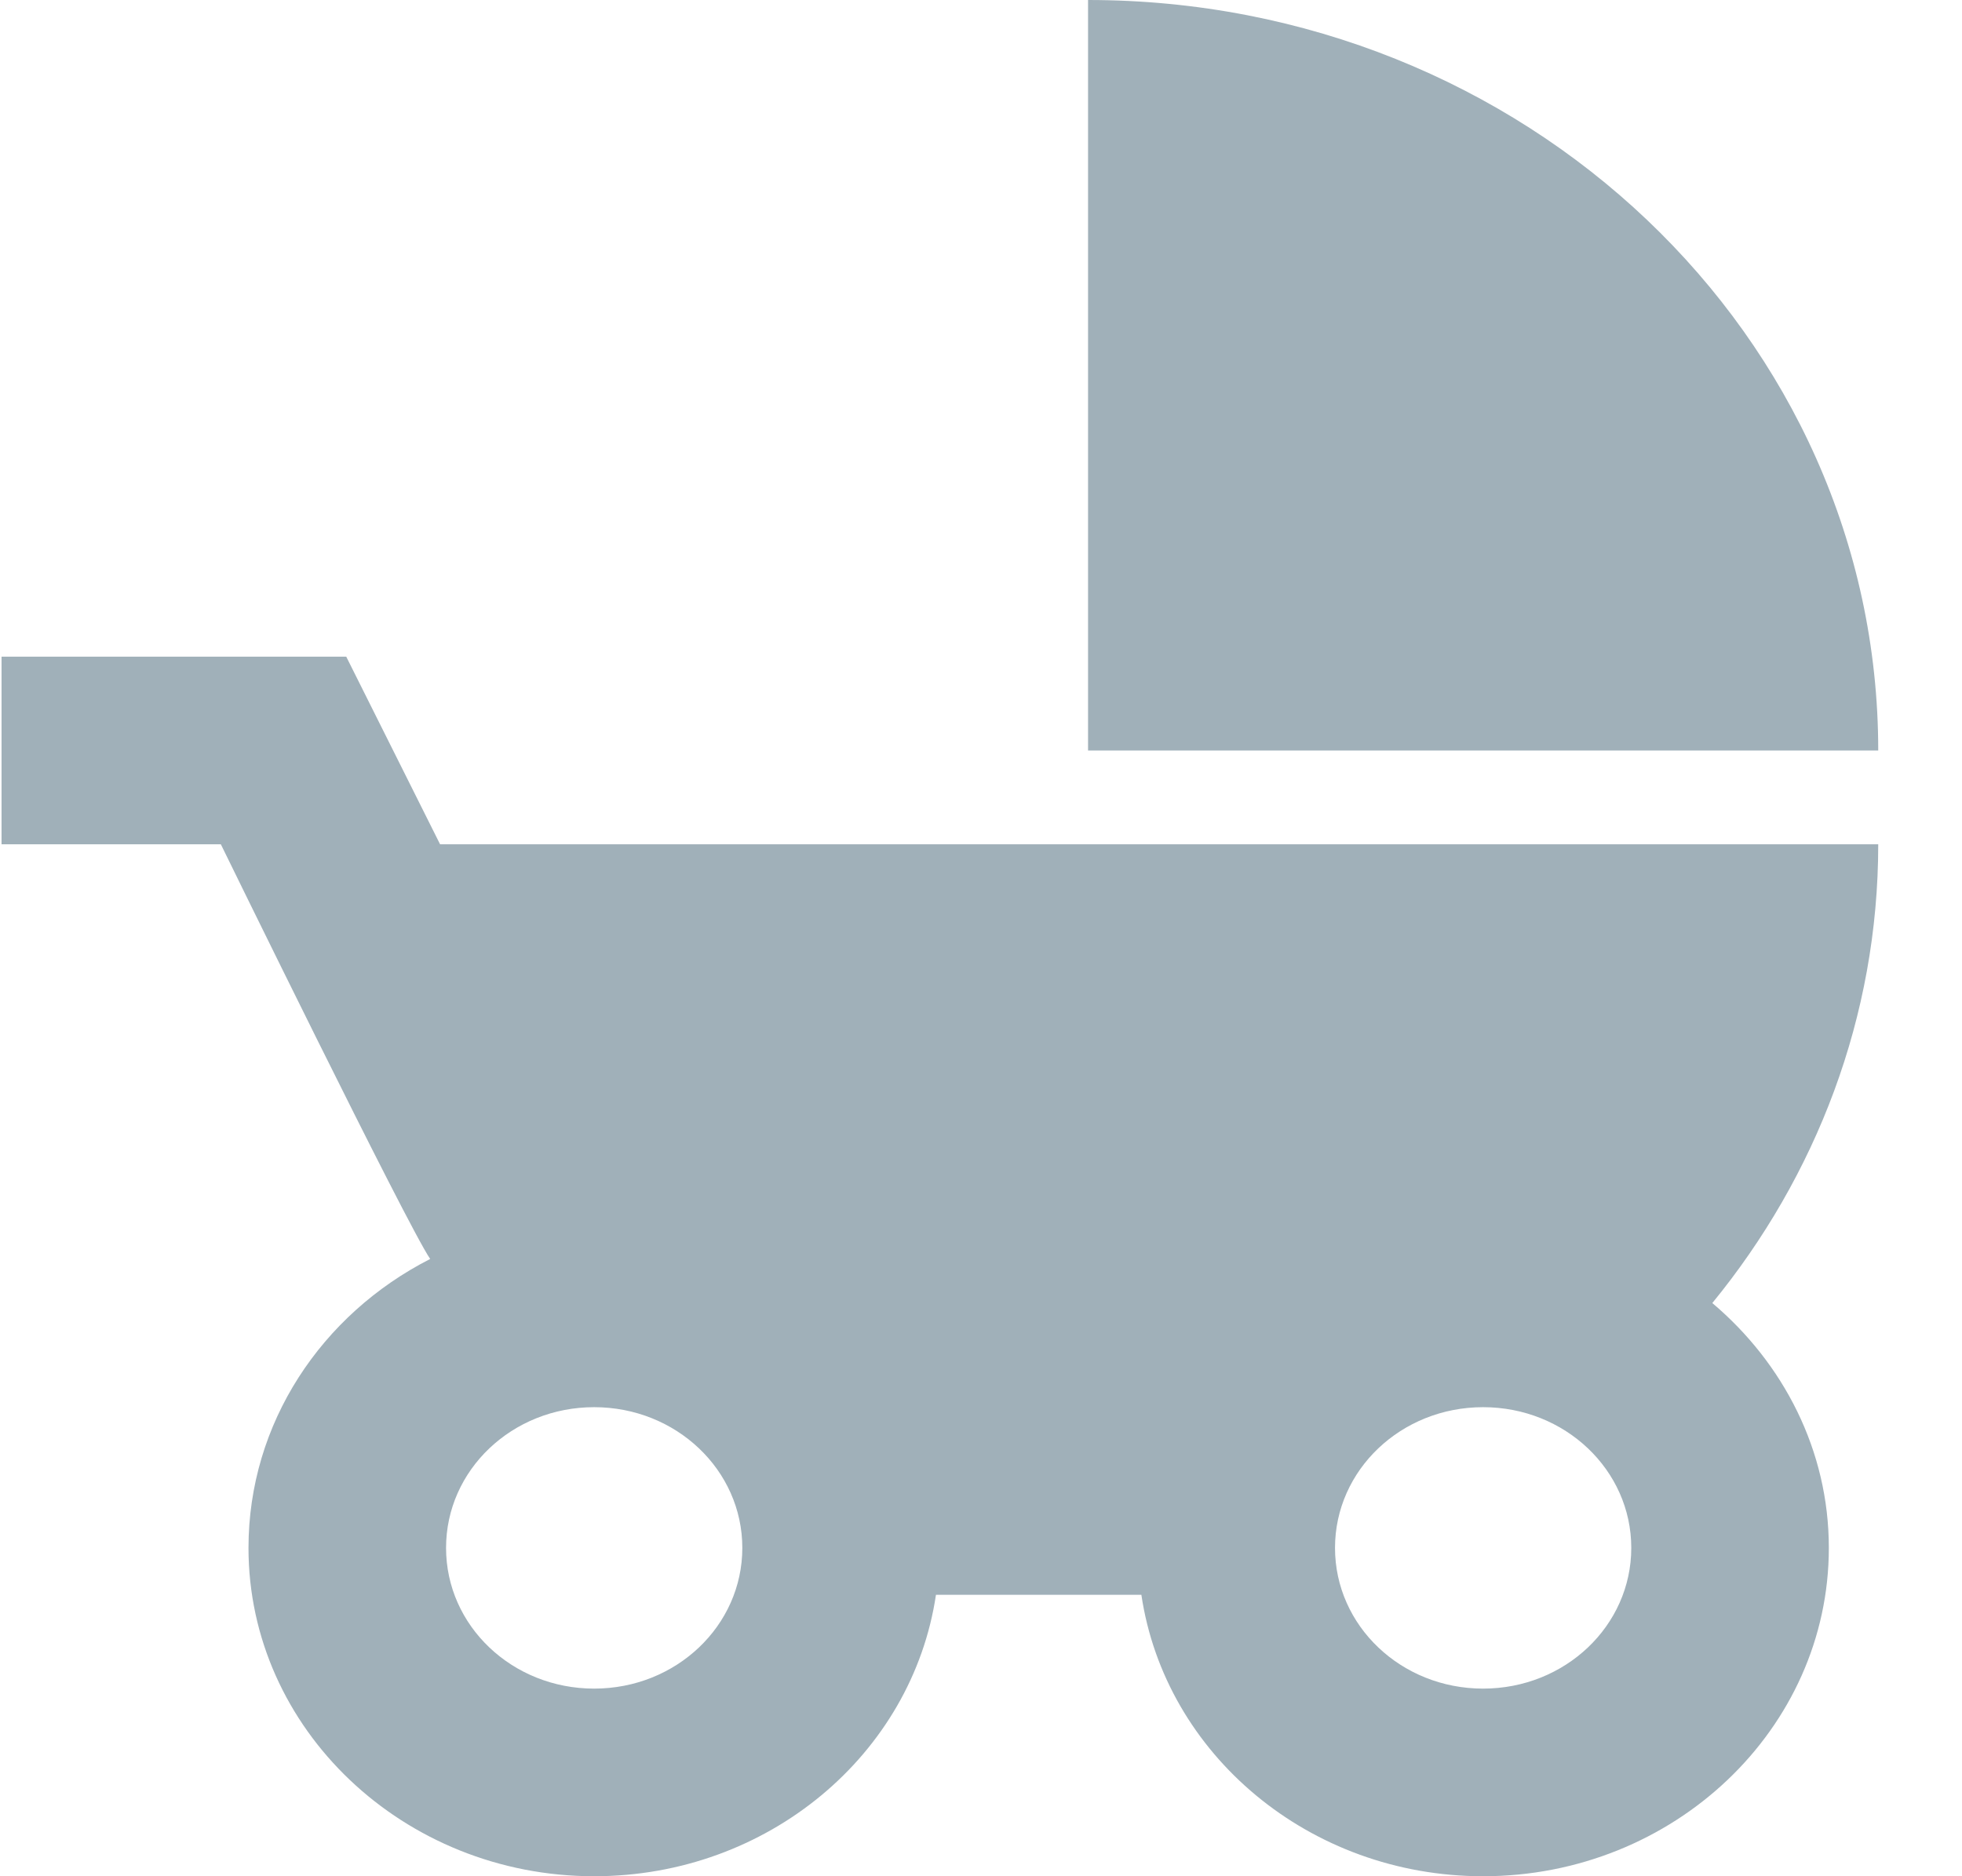 <svg width="23" height="22" viewBox="0 0 23 22" version="1.1" xmlns="http://www.w3.org/2000/svg" xmlns:xlink="http://www.w3.org/1999/xlink">
<title>svg</title>
<desc>Created using Figma</desc>
<g id="Canvas" transform="translate(-967 -1082)">
<g id="svg">
<g id="Shape">
<use xlink:href="#path0_fill" transform="translate(967.018 1082)" fill="#A0B0B9"/>
</g>
</g>
</g>
<defs>
<path id="path0_fill" fill-rule="evenodd" d="M 12.737 8.8L 12.737 0C 17.855 0 22 3.938 22 8.8L 12.737 8.8ZM 22 9.9C 22 11.924 21.27 13.794 20.055 15.279C 20.888 15.983 21.421 17.006 21.421 18.15C 21.421 20.273 19.603 22 17.368 22C 15.331 22 13.64 20.57 13.362 18.7L 10.954 18.7C 10.676 20.57 8.985 22 6.947 22C 4.713 22 2.895 20.273 2.895 18.15C 2.895 16.687 3.752 15.411 5.025 14.762C 4.759 14.377 2.571 9.9 2.571 9.9L 0 9.9L 0 7.7L 4.041 7.7L 5.141 9.9L 22 9.9ZM 6.947 19.8C 5.986 19.8 5.211 19.063 5.211 18.15C 5.211 17.237 5.986 16.5 6.947 16.5C 7.908 16.5 8.684 17.237 8.684 18.15C 8.684 19.063 7.908 19.8 6.947 19.8ZM 15.632 18.15C 15.632 19.063 16.407 19.8 17.368 19.8C 18.329 19.8 19.105 19.063 19.105 18.15C 19.105 17.237 18.329 16.5 17.368 16.5C 16.407 16.5 15.632 17.237 15.632 18.15Z"/>
</defs>
</svg>
